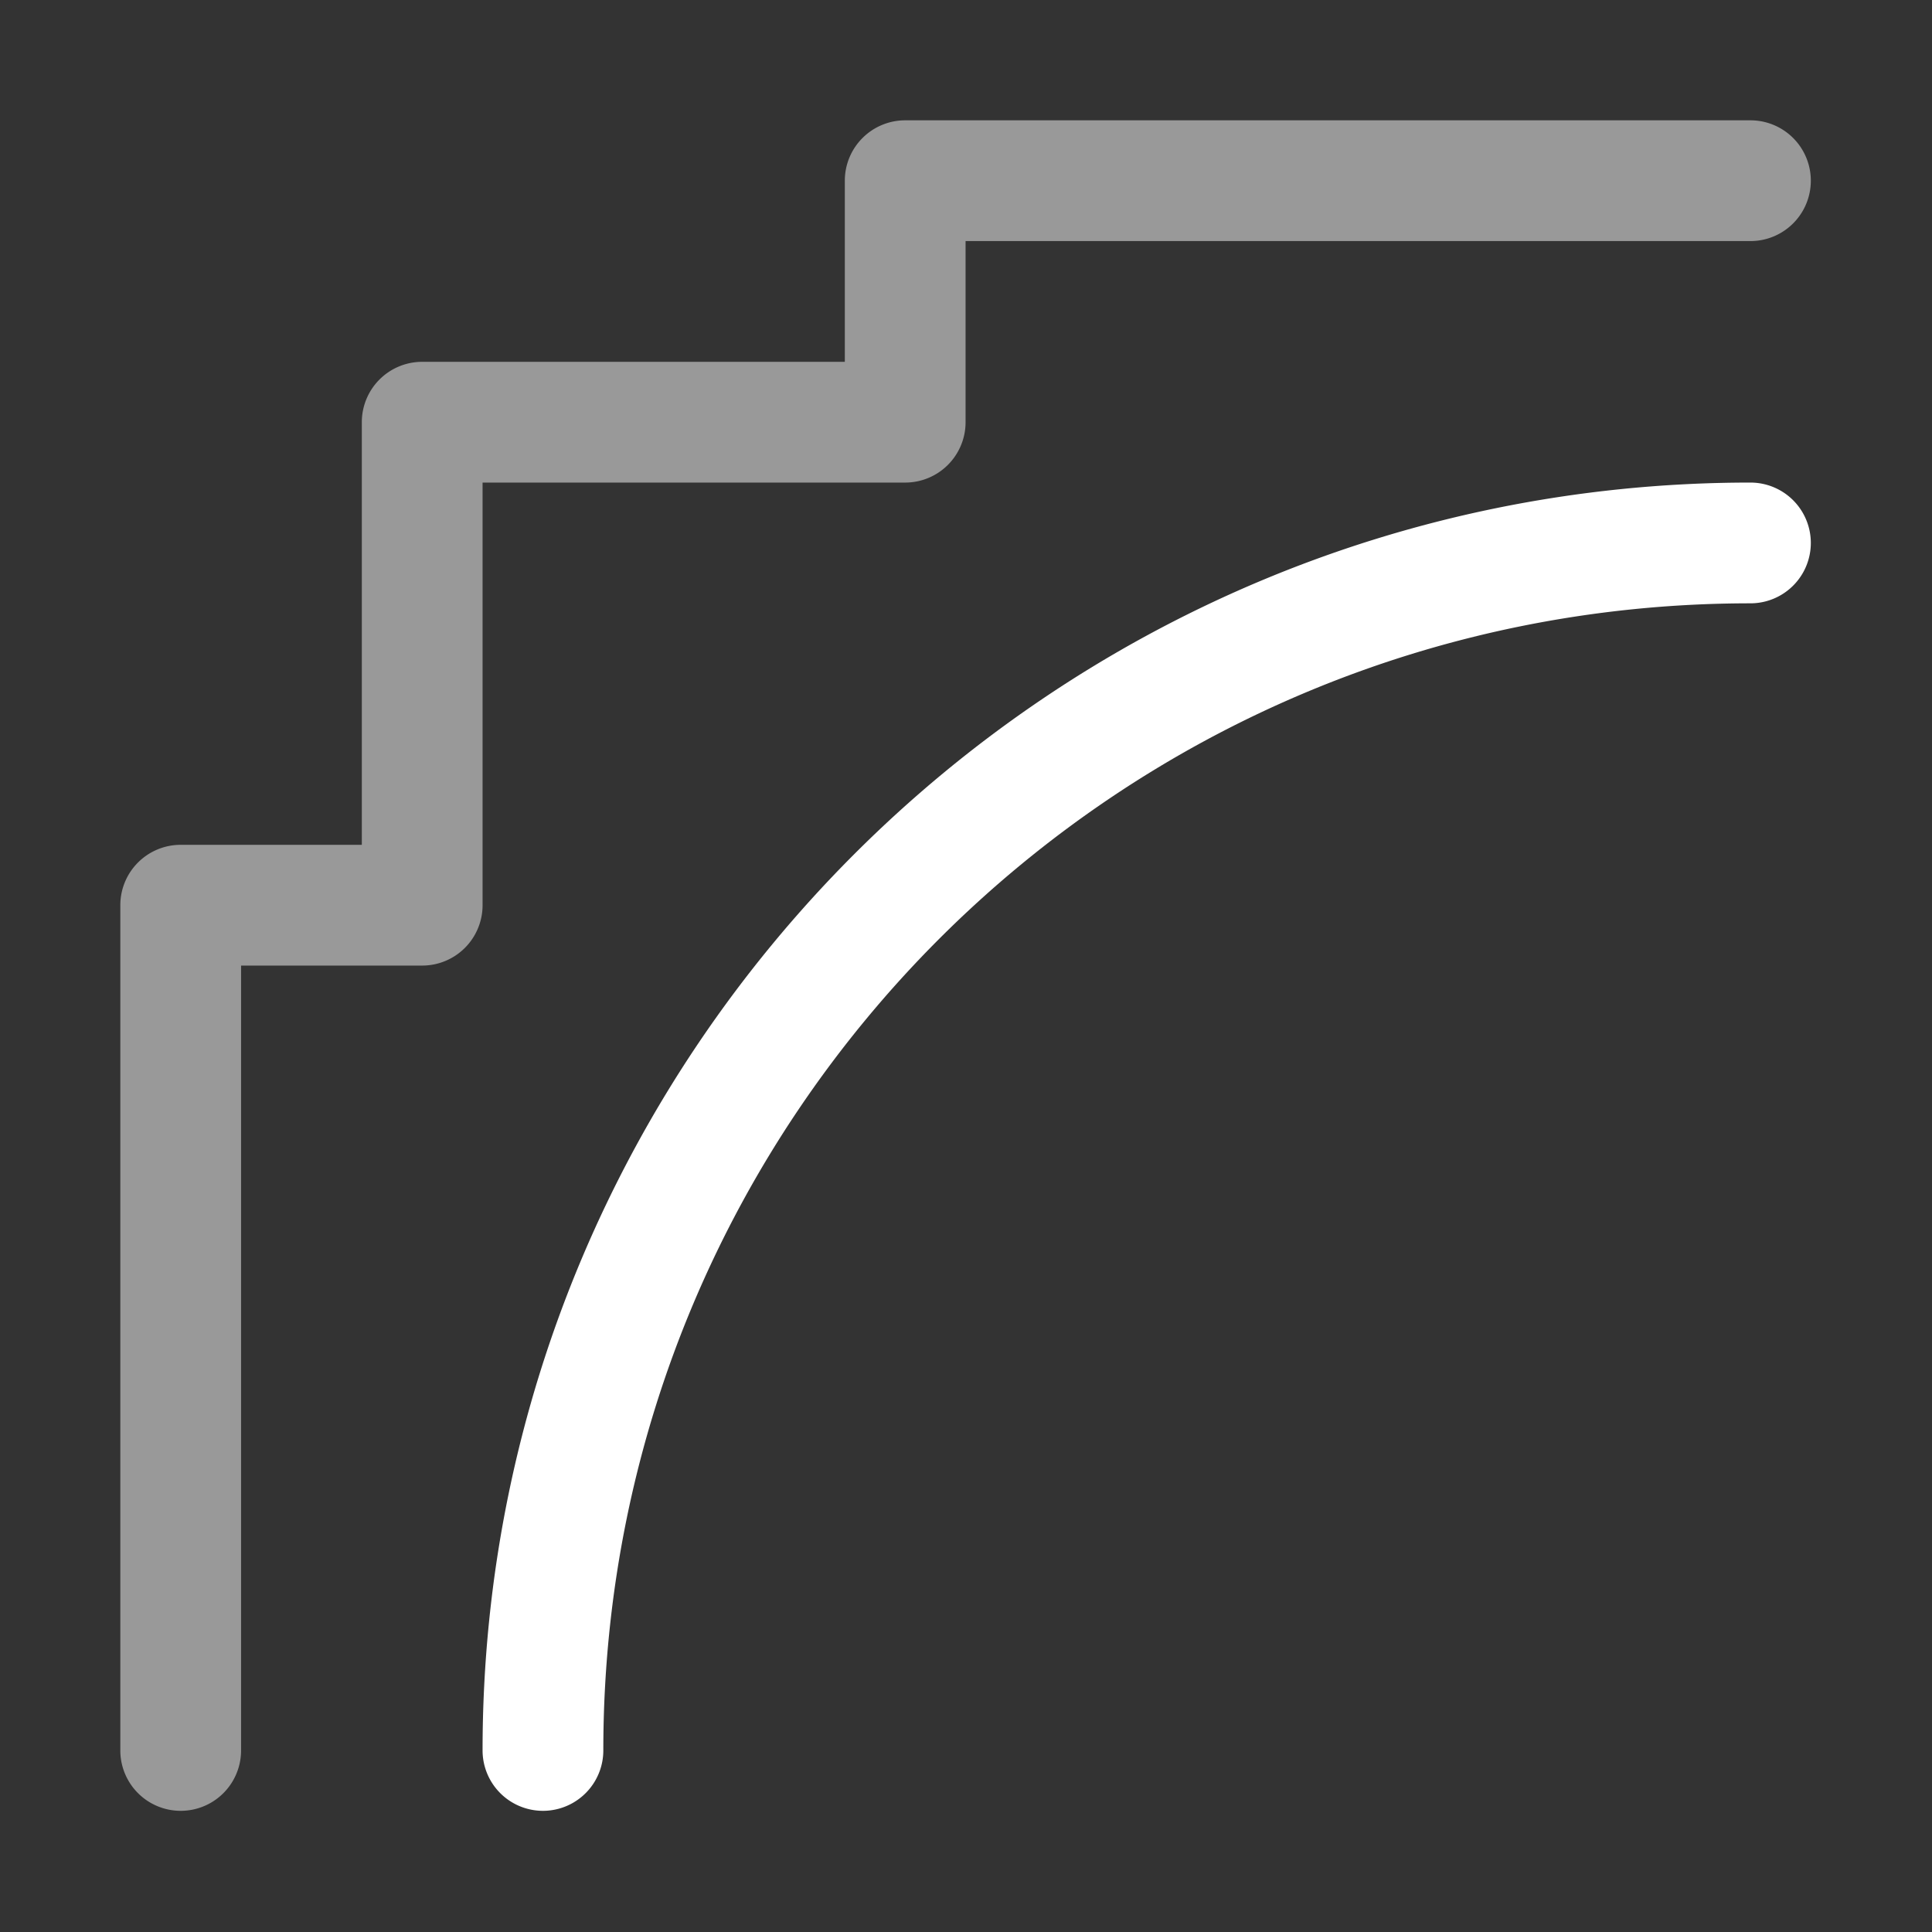 <svg height="1600" viewBox="0 0 1600 1600" width="1600" xmlns="http://www.w3.org/2000/svg" xmlns:inkscape="http://www.inkscape.org/namespaces/inkscape" xmlns:sodipodi="http://sodipodi.sourceforge.net/DTD/sodipodi-0.dtd"><rect x="0" y="0" width="1600" height="1600" fill="#333333" stroke="none"/><sodipodi:namedview pagecolor="#303030" showgrid="true"><inkscape:grid id="grid5" units="px" spacingx="100" spacingy="100" color="#4772b3" opacity="0.2" visible="true" /></sodipodi:namedview><g fill="#fff"><g enable-background="new" transform="matrix(100 0 0 100 -48800.354 -30400.354)"><path d="m495.5 305a.5.5 0 0 0 -.5.5v1.5h-3.5a.5.5 0 0 0 -.5.5v3.5h-1.5a.5.5 0 0 0 -.5.5v7a.5.5 0 1 0 1 0v-6.5h1.5a.5.5 0 0 0 .5-.5v-3.5h3.5a.5.5 0 0 0 .5-.5v-1.5h6.5a.5.5 0 1 0 0-1z" opacity=".5"/><path d="m502.5 308c-5.793 0-10.5 4.707-10.5 10.5a.5.5 0 1 0 1 0c0-5.253 4.247-9.5 9.5-9.5a.5.5 0 1 0 0-1z"/></g></g></svg>